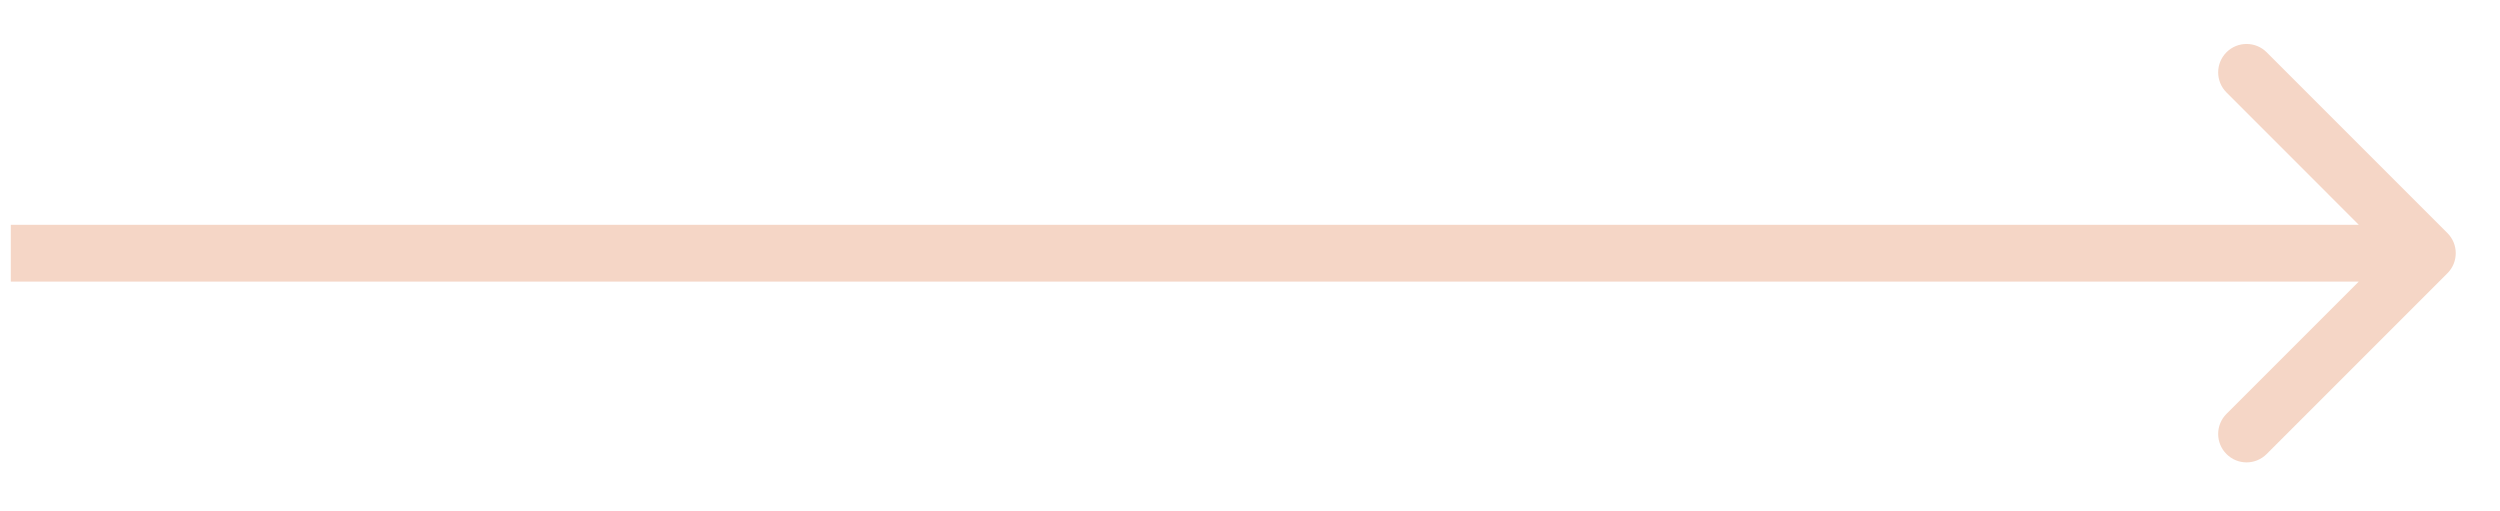 <svg width="44" height="9" viewBox="0 0 44 9" fill="none" xmlns="http://www.w3.org/2000/svg">
<path d="M43.075 4.809C43.27 4.614 43.27 4.298 43.075 4.102L39.893 0.92C39.698 0.725 39.381 0.725 39.186 0.92C38.991 1.116 38.991 1.432 39.186 1.627L42.014 4.456L39.186 7.284C38.991 7.48 38.991 7.796 39.186 7.991C39.381 8.187 39.698 8.187 39.893 7.991L43.075 4.809ZM0.19 4.956H42.722V3.956H0.19V4.956Z" fill="#F5D6C6"/>
</svg>

